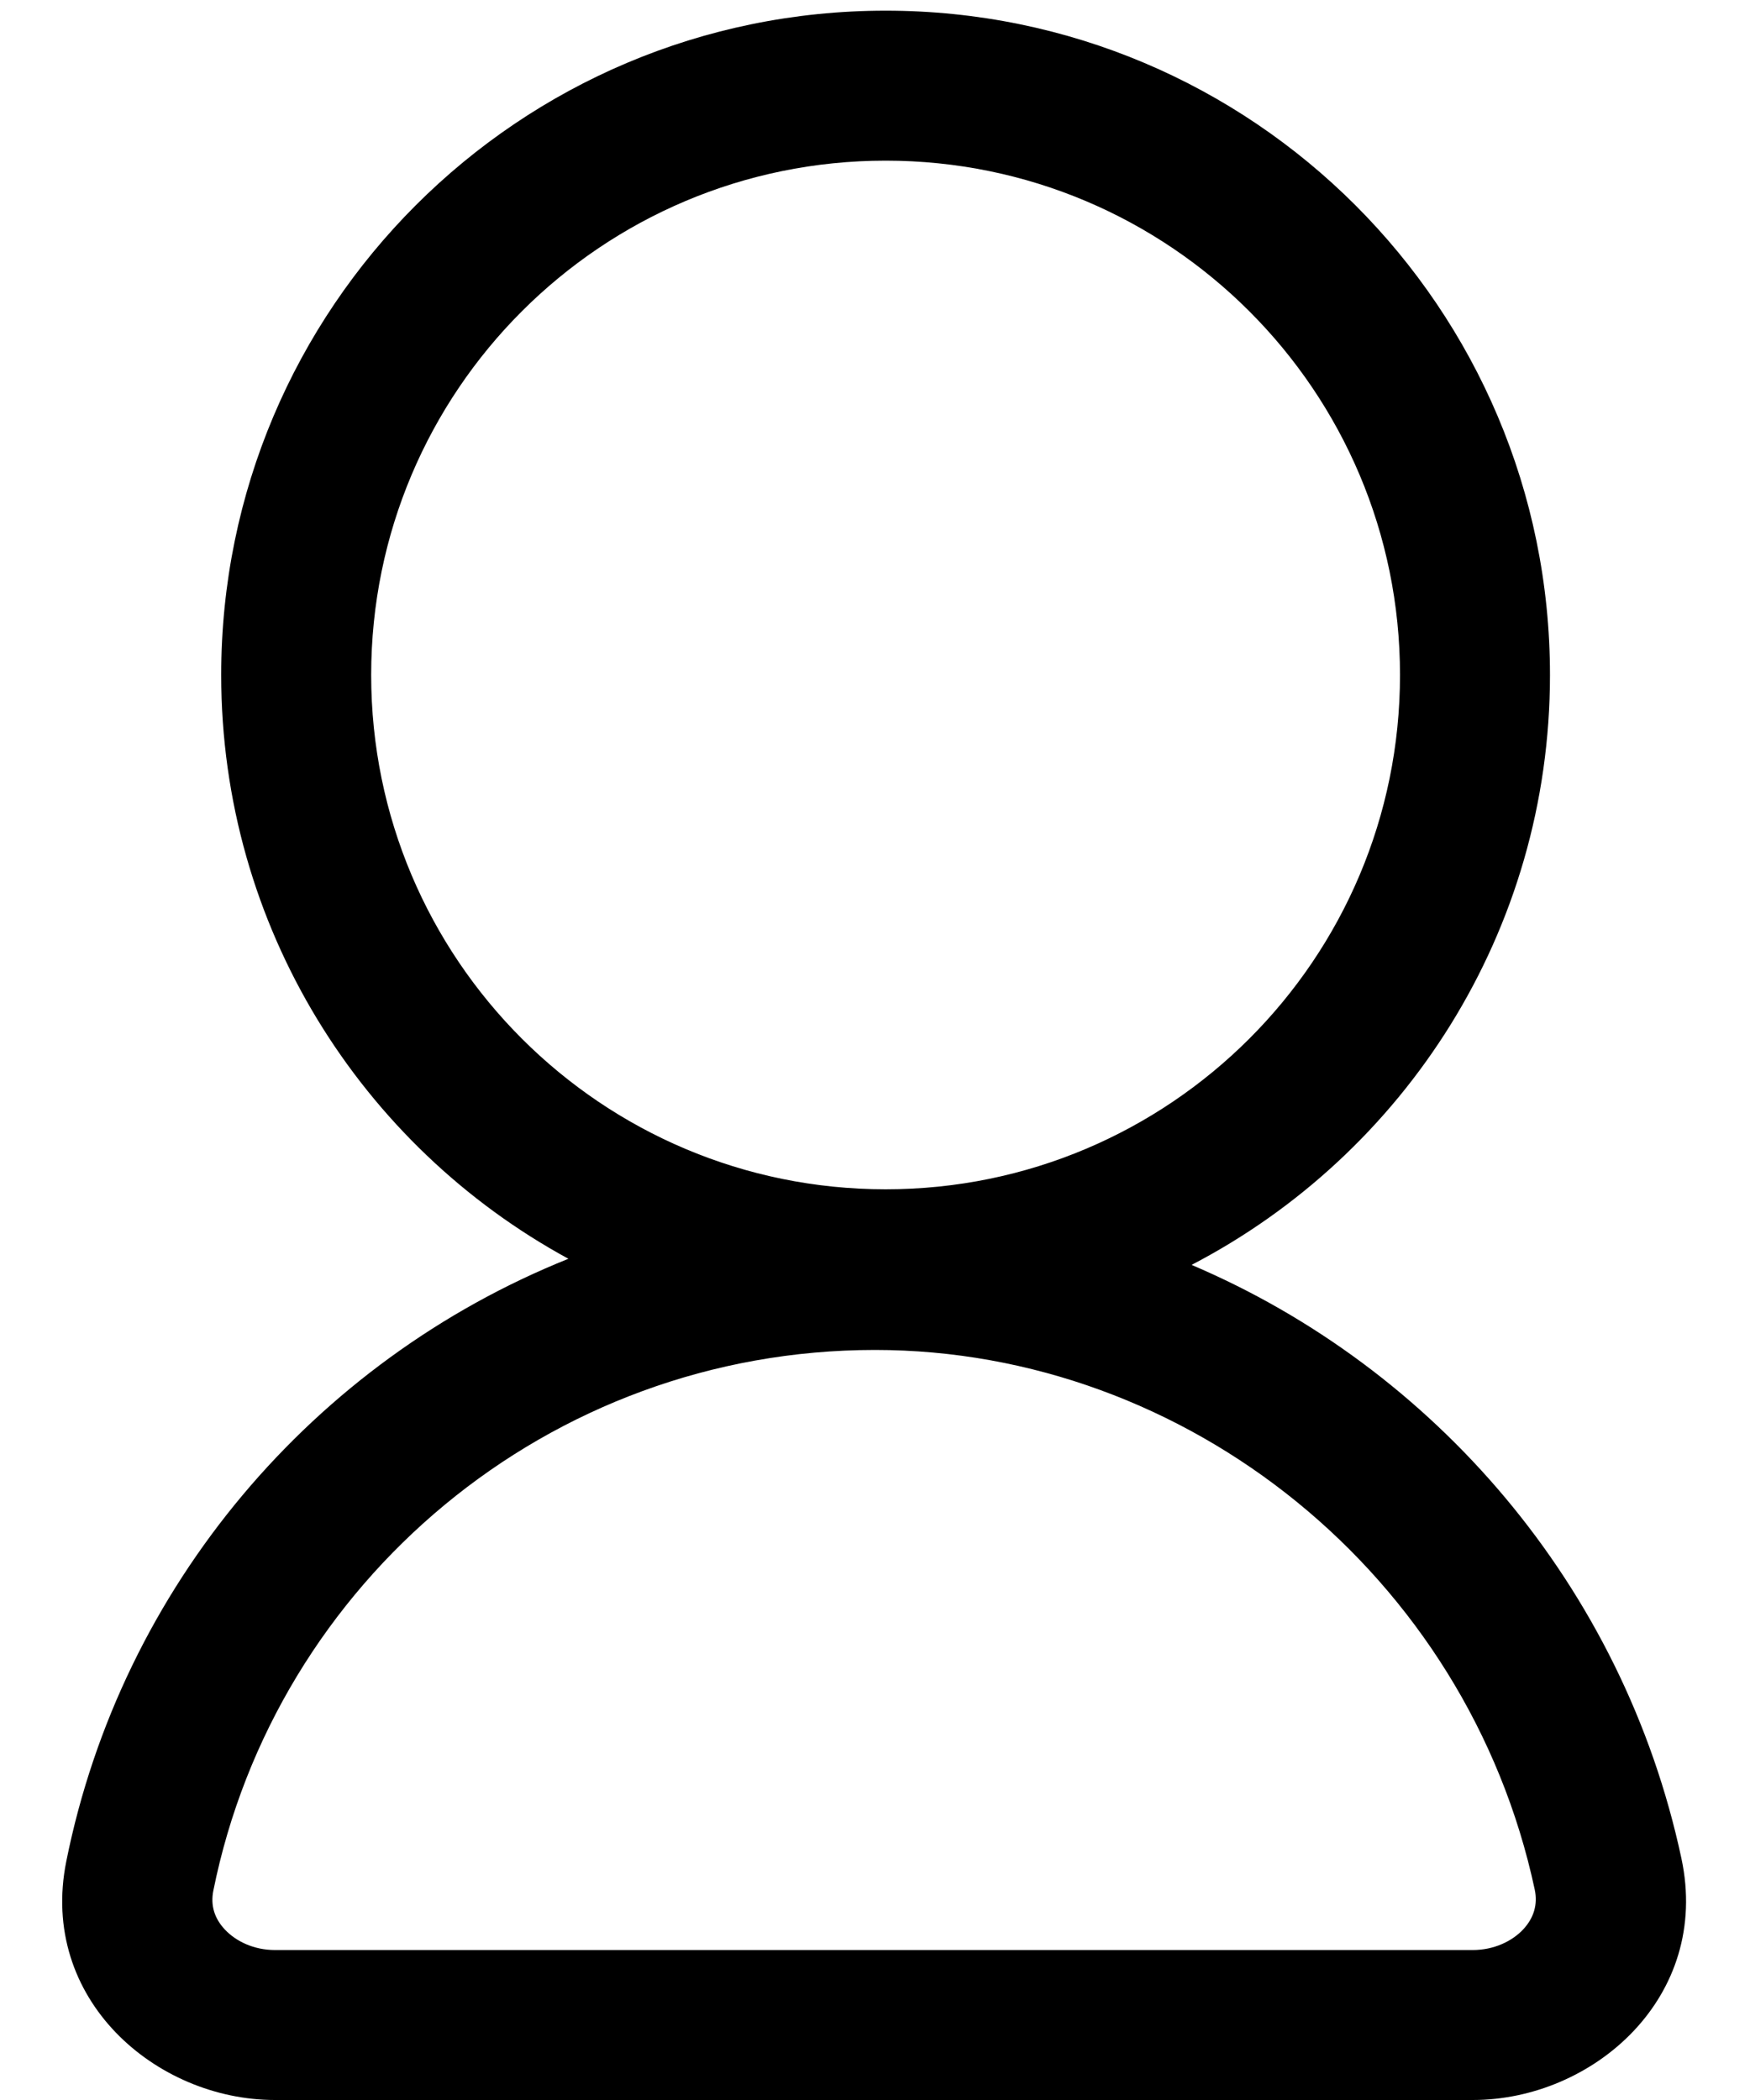 <svg width="10" height="12" viewBox="0 0 10 12" fill="none" xmlns="http://www.w3.org/2000/svg">
<path fill-rule="evenodd" clip-rule="evenodd" d="M5.061 0.061C2.964 0.061 1.264 1.76 1.264 3.857C1.264 5.297 2.066 6.55 3.248 7.193C1.792 7.777 0.695 9.064 0.379 10.635C0.22 11.423 0.891 12 1.571 12H8.416C9.104 12 9.778 11.412 9.608 10.619C9.275 9.062 8.194 7.817 6.809 7.228C8.026 6.595 8.857 5.323 8.857 3.857C8.857 1.76 7.157 0.061 5.061 0.061ZM2.121 3.857C2.121 2.234 3.437 0.918 5.061 0.918C6.684 0.918 8 2.234 8 3.857C8 5.48 6.684 6.796 5.061 6.796C3.437 6.796 2.121 5.48 2.121 3.857ZM1.219 10.804C1.574 9.041 3.133 7.714 5 7.714C6.783 7.714 8.385 8.999 8.77 10.798C8.788 10.884 8.764 10.96 8.705 11.024C8.642 11.092 8.538 11.143 8.416 11.143H1.571C1.45 11.143 1.348 11.093 1.285 11.026C1.226 10.963 1.202 10.889 1.219 10.804Z" fill="black"/>
</svg>
